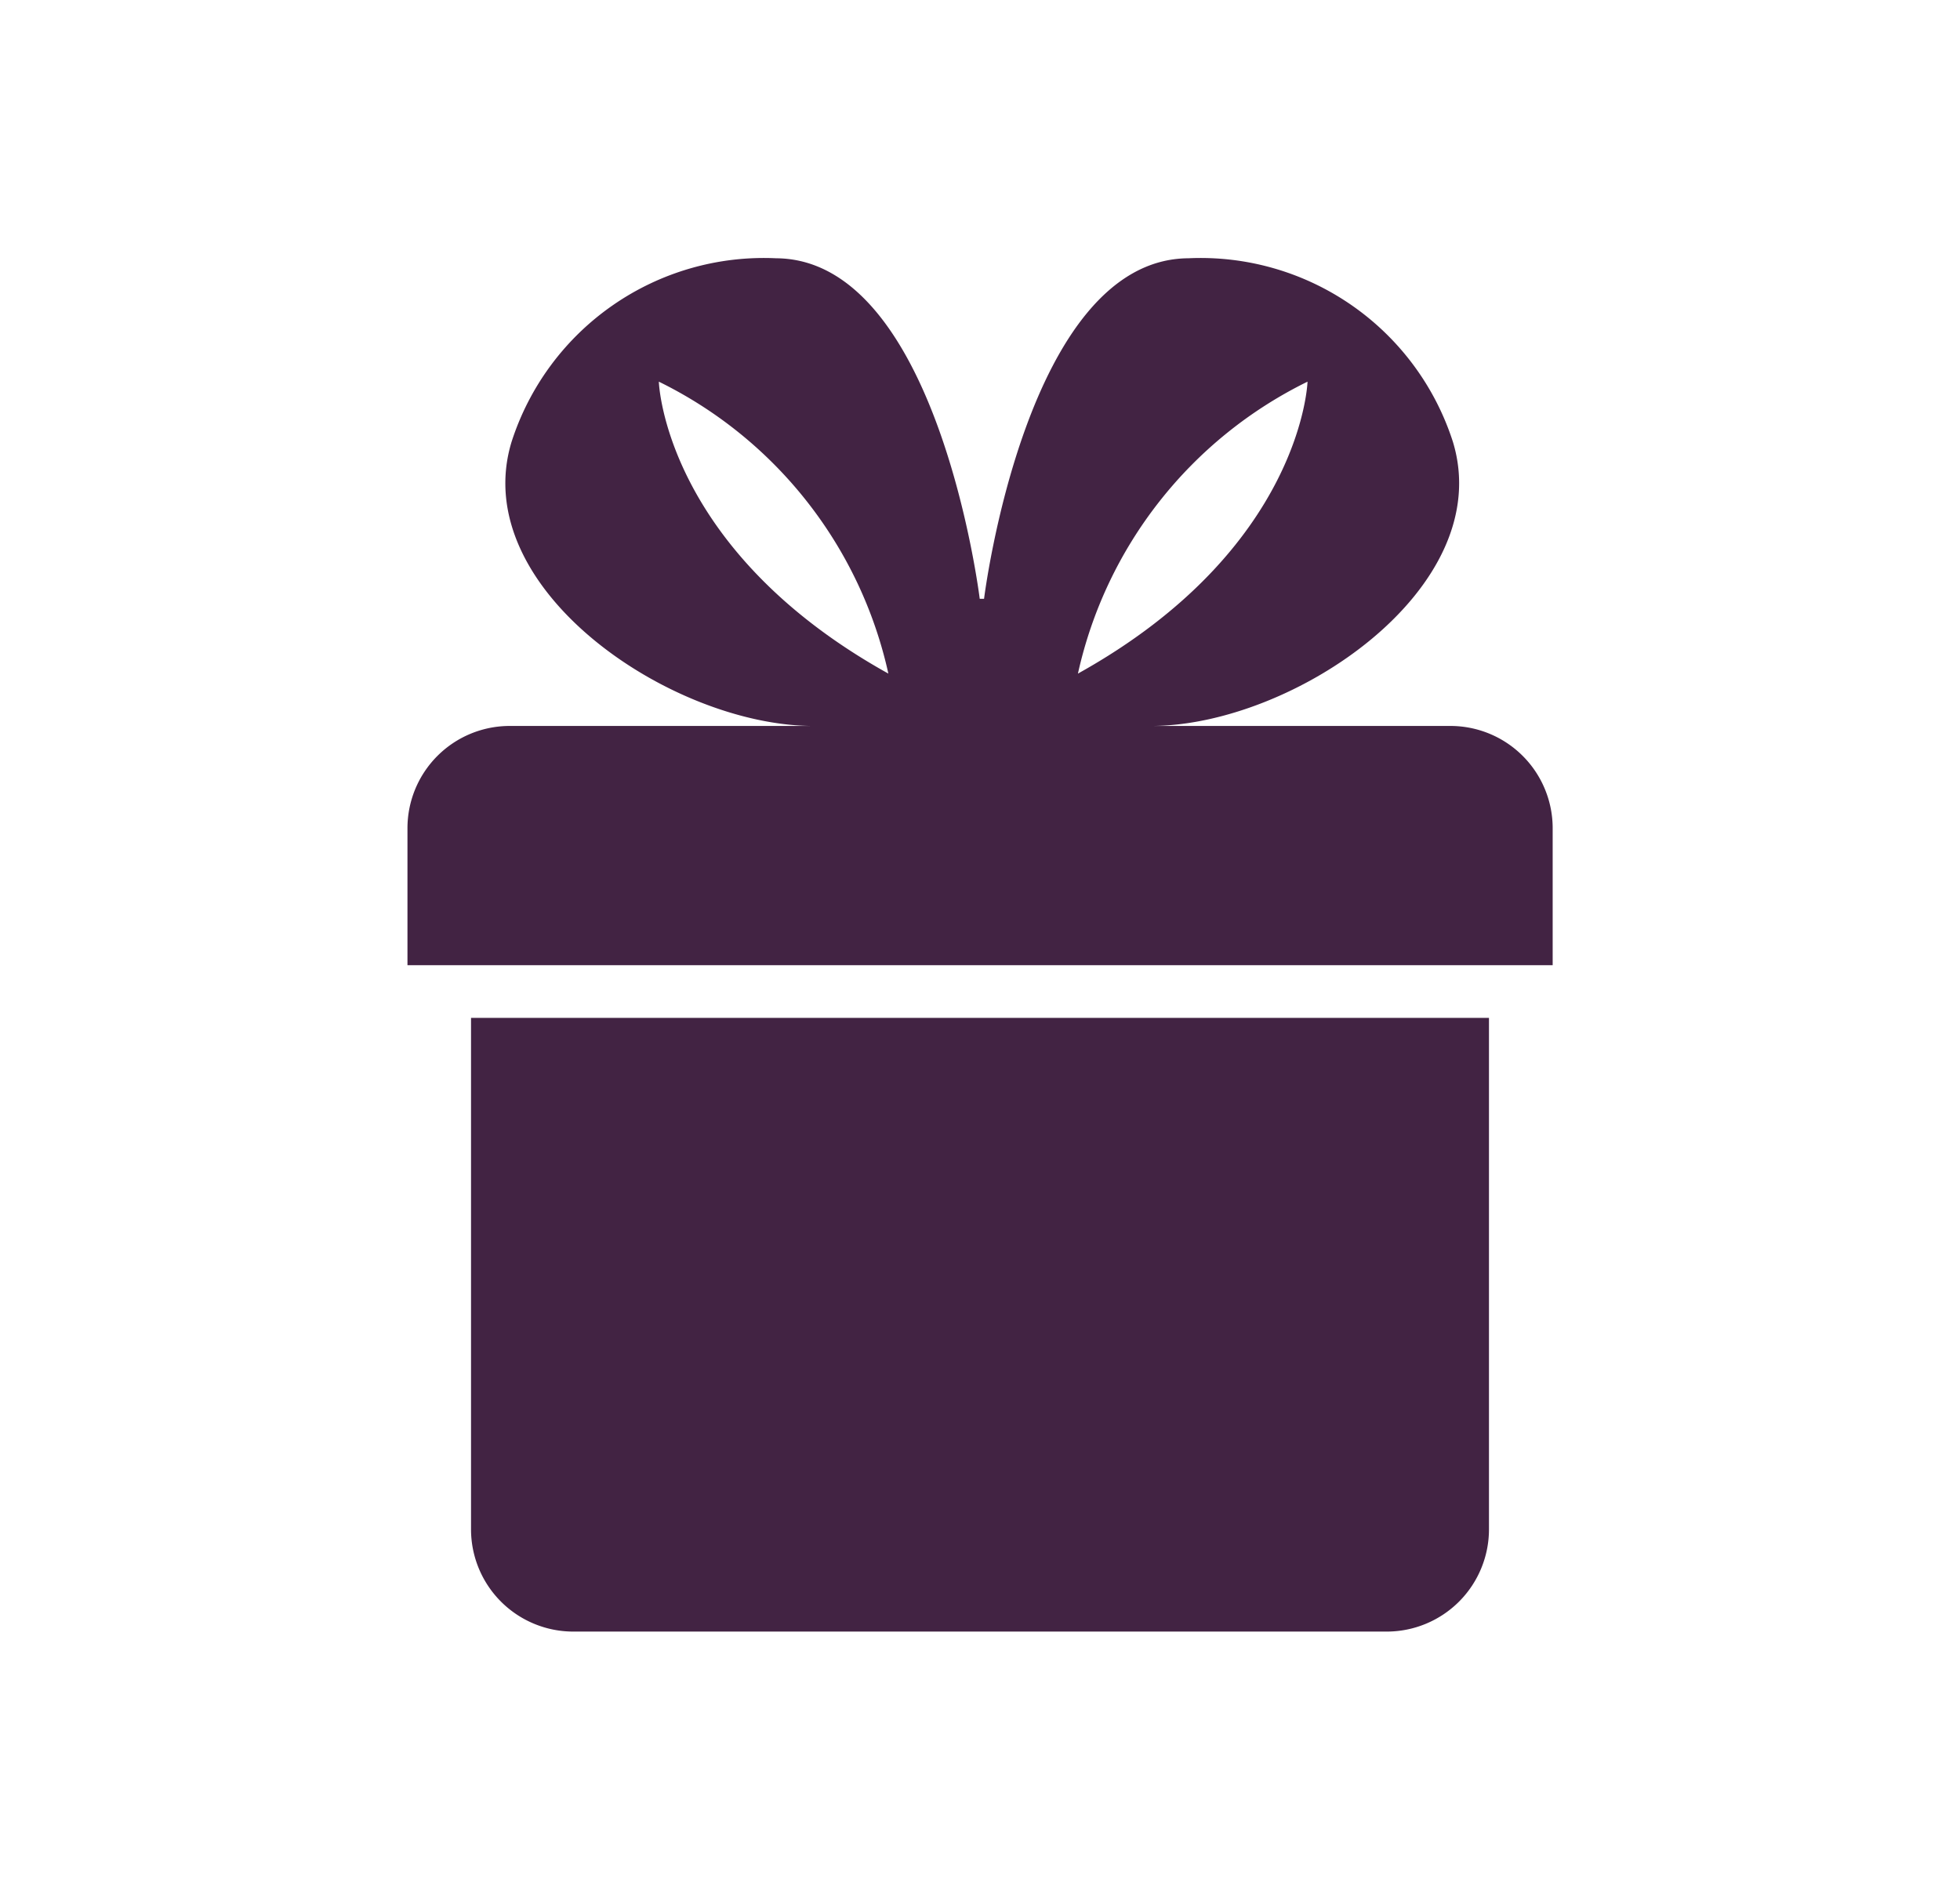 <svg xmlns="http://www.w3.org/2000/svg" width="28" height="27" viewBox="0 0 28 27">
  <g id="freegift" transform="translate(0.093 -0.481)">
    <rect id="Rectangle_1294" data-name="Rectangle 1294" width="28" height="27" transform="translate(-0.093 0.481)" fill="none"/>
    <g id="toxic-warning-sign" transform="translate(1.265 4.171)">
      <path id="Path_9062" data-name="Path 9062" d="M8.41,38.476H20.03a1.461,1.461,0,0,0,1.461-1.461V29.708H6.949v7.307A1.461,1.461,0,0,0,8.41,38.476Z" transform="translate(-1.578 -18.855)" fill="#422343"/>
      <path id="Path_9063" data-name="Path 9063" d="M4.463,8.143V10.1h16.36V8.143a1.461,1.461,0,0,0-1.461-1.461H15.084c2.031,0,4.953-1.972,4.313-4.062A3.786,3.786,0,0,0,15.619,0C13.3.013,12.7,4.865,12.7,4.865h-.062S12.043.013,9.729,0a3.786,3.786,0,0,0-3.778,2.62c-.64,2.091,2.281,4.062,4.313,4.062H5.924A1.461,1.461,0,0,0,4.463,8.143Zm12.858-6.38s-.072,2.388-3.28,4.171A6.117,6.117,0,0,1,17.321,1.763Zm-9.267,0a6.115,6.115,0,0,1,3.279,4.171C8.125,4.151,8.054,1.763,8.054,1.763Z" transform="translate(0 0)" fill="#422343"/>
    </g>
  </g>
</svg>
